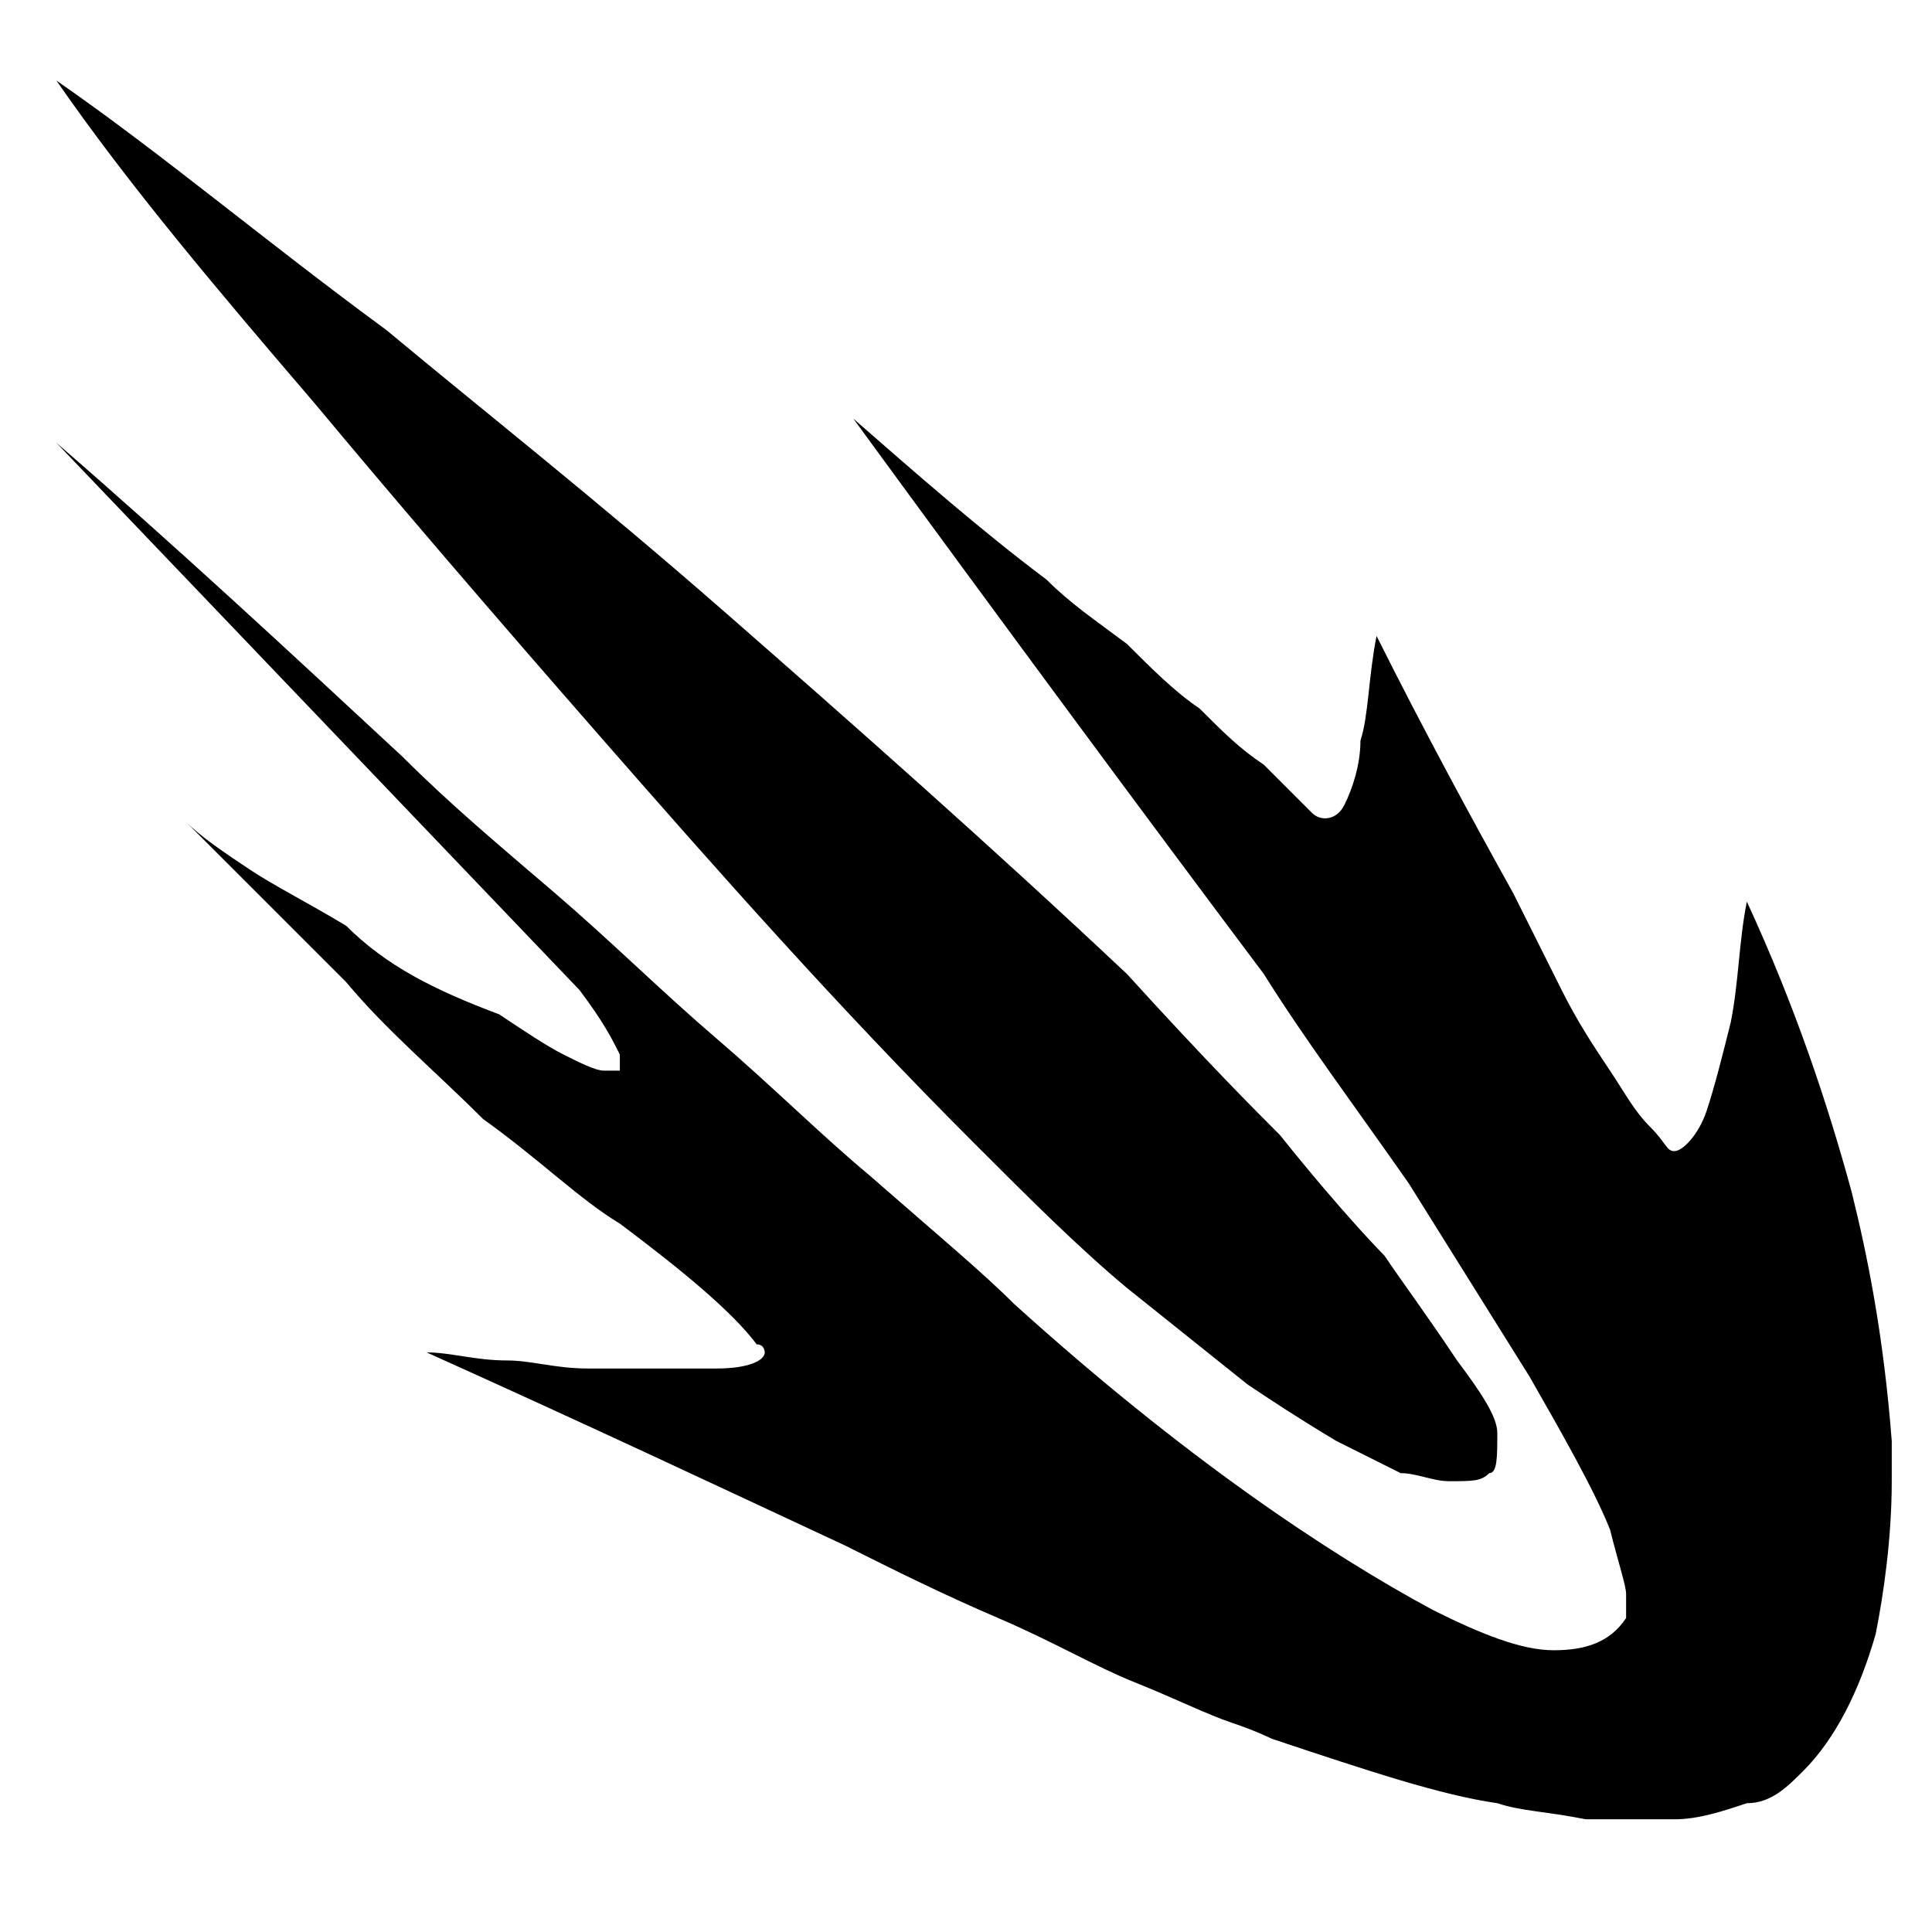 <?xml version="1.0" encoding="utf-8"?>
<!-- Generator: Adobe Illustrator 21.0.2, SVG Export Plug-In . SVG Version: 6.00 Build 0)  -->
<svg version="1.1" id="Layer_1" xmlns="http://www.w3.org/2000/svg" xmlns:xlink="http://www.w3.org/1999/xlink" x="0px" y="0px"
	 width="24px" height="24px" viewBox="0 0 24 24" style="enable-background:new 0 0 24 24;" xml:space="preserve">
<path d="M18.6,17.8c0,0.3,0,0.5-0.1,0.5c-0.1,0.1-0.2,0.1-0.5,0.1c-0.2,0-0.4-0.1-0.6-0.1c-0.2-0.1-0.4-0.2-0.8-0.4
	c-0.5-0.3-0.8-0.5-1.1-0.7c-0.5-0.4-1-0.8-1.5-1.2c-0.6-0.5-1.2-1.1-1.9-1.8c-1.7-1.7-3.2-3.4-4.6-5S4.9,6.2,3.9,5
	C2.7,3.6,1.6,2.3,0.7,1C2,1.9,3.3,3,4.8,4.1C6,5.1,7.4,6.2,9,7.6s3.3,2.9,5,4.5c1,1.1,1.6,1.7,1.9,2c0.8,1,1.3,1.5,1.3,1.5
	c0.2,0.3,0.5,0.7,0.9,1.3C18.4,17.3,18.6,17.6,18.6,17.8z M6.2,12.6C6.5,12.8,6.8,13,7,13.1c0.2,0.1,0.4,0.2,0.5,0.2
	c0.1,0,0.2,0,0.2,0c0,0,0-0.1,0-0.2c-0.1-0.2-0.2-0.4-0.5-0.8L0.7,5.5C2.2,6.8,3.6,8.1,5,9.4c0.6,0.6,1.2,1.1,1.9,1.7s1.3,1.2,2,1.8
	c0.7,0.6,1.3,1.2,1.9,1.7c0.8,0.7,1.4,1.2,1.8,1.6c2.1,1.9,3.9,3.1,5.2,3.8c0.6,0.3,1.1,0.5,1.5,0.5c0.4,0,0.7-0.1,0.9-0.4l0-0.2
	v-0.1c0-0.1-0.1-0.4-0.2-0.8c-0.2-0.5-0.6-1.2-1-1.9c-0.5-0.8-1-1.6-1.5-2.4c-0.7-1-1.3-1.8-1.8-2.6c-1.5-2-3.2-4.3-5.1-6.9
	c0.8,0.7,1.6,1.4,2.4,2c0.3,0.3,0.6,0.5,1,0.8c0.3,0.3,0.6,0.6,0.9,0.8c0.3,0.3,0.5,0.5,0.8,0.7c0.2,0.2,0.4,0.4,0.6,0.6
	c0.1,0.1,0.3,0.1,0.4-0.1c0.1-0.2,0.2-0.5,0.2-0.8c0.1-0.3,0.1-0.8,0.2-1.3c0.6,1.2,1.2,2.3,1.7,3.2c0.2,0.4,0.4,0.8,0.6,1.2
	c0.2,0.4,0.4,0.7,0.6,1c0.2,0.3,0.3,0.5,0.5,0.7s0.2,0.3,0.3,0.3c0.1,0,0.3-0.2,0.4-0.5s0.2-0.7,0.3-1.1c0.1-0.5,0.1-1,0.2-1.5
	c0.6,1.3,1,2.5,1.3,3.6c0.2,0.8,0.4,1.8,0.5,3.1c0,0.2,0,0.3,0,0.5c0,0.7-0.1,1.4-0.2,1.9c-0.2,0.7-0.5,1.3-0.9,1.7
	c-0.2,0.2-0.4,0.4-0.7,0.4c-0.3,0.1-0.6,0.2-0.9,0.2h-0.3c-0.2,0-0.4,0-0.8,0c-0.5-0.1-0.8-0.1-1.1-0.2c-0.7-0.1-1.6-0.4-2.8-0.8
	c0,0-0.2-0.1-0.5-0.2s-0.7-0.3-1.2-0.5c-0.5-0.2-1-0.5-1.7-0.8s-1.3-0.6-1.9-0.9c-1.5-0.7-3.2-1.5-5.2-2.4c0.3,0,0.6,0.1,1,0.1
	c0.3,0,0.6,0.1,1,0.1s0.7,0,1.1,0c0.1,0,0.2,0,0.5,0c0.4,0,0.6-0.1,0.6-0.2c0,0,0-0.1-0.1-0.1c-0.3-0.4-0.9-0.9-1.7-1.5
	c-0.5-0.3-1-0.8-1.7-1.3c-0.6-0.6-1.2-1.1-1.7-1.7c-0.6-0.6-1.3-1.3-2-2c0.2,0.2,0.5,0.4,0.8,0.6c0.3,0.2,0.7,0.4,1.2,0.7
	C4.8,12,5.4,12.3,6.2,12.6z"/>
</svg>
